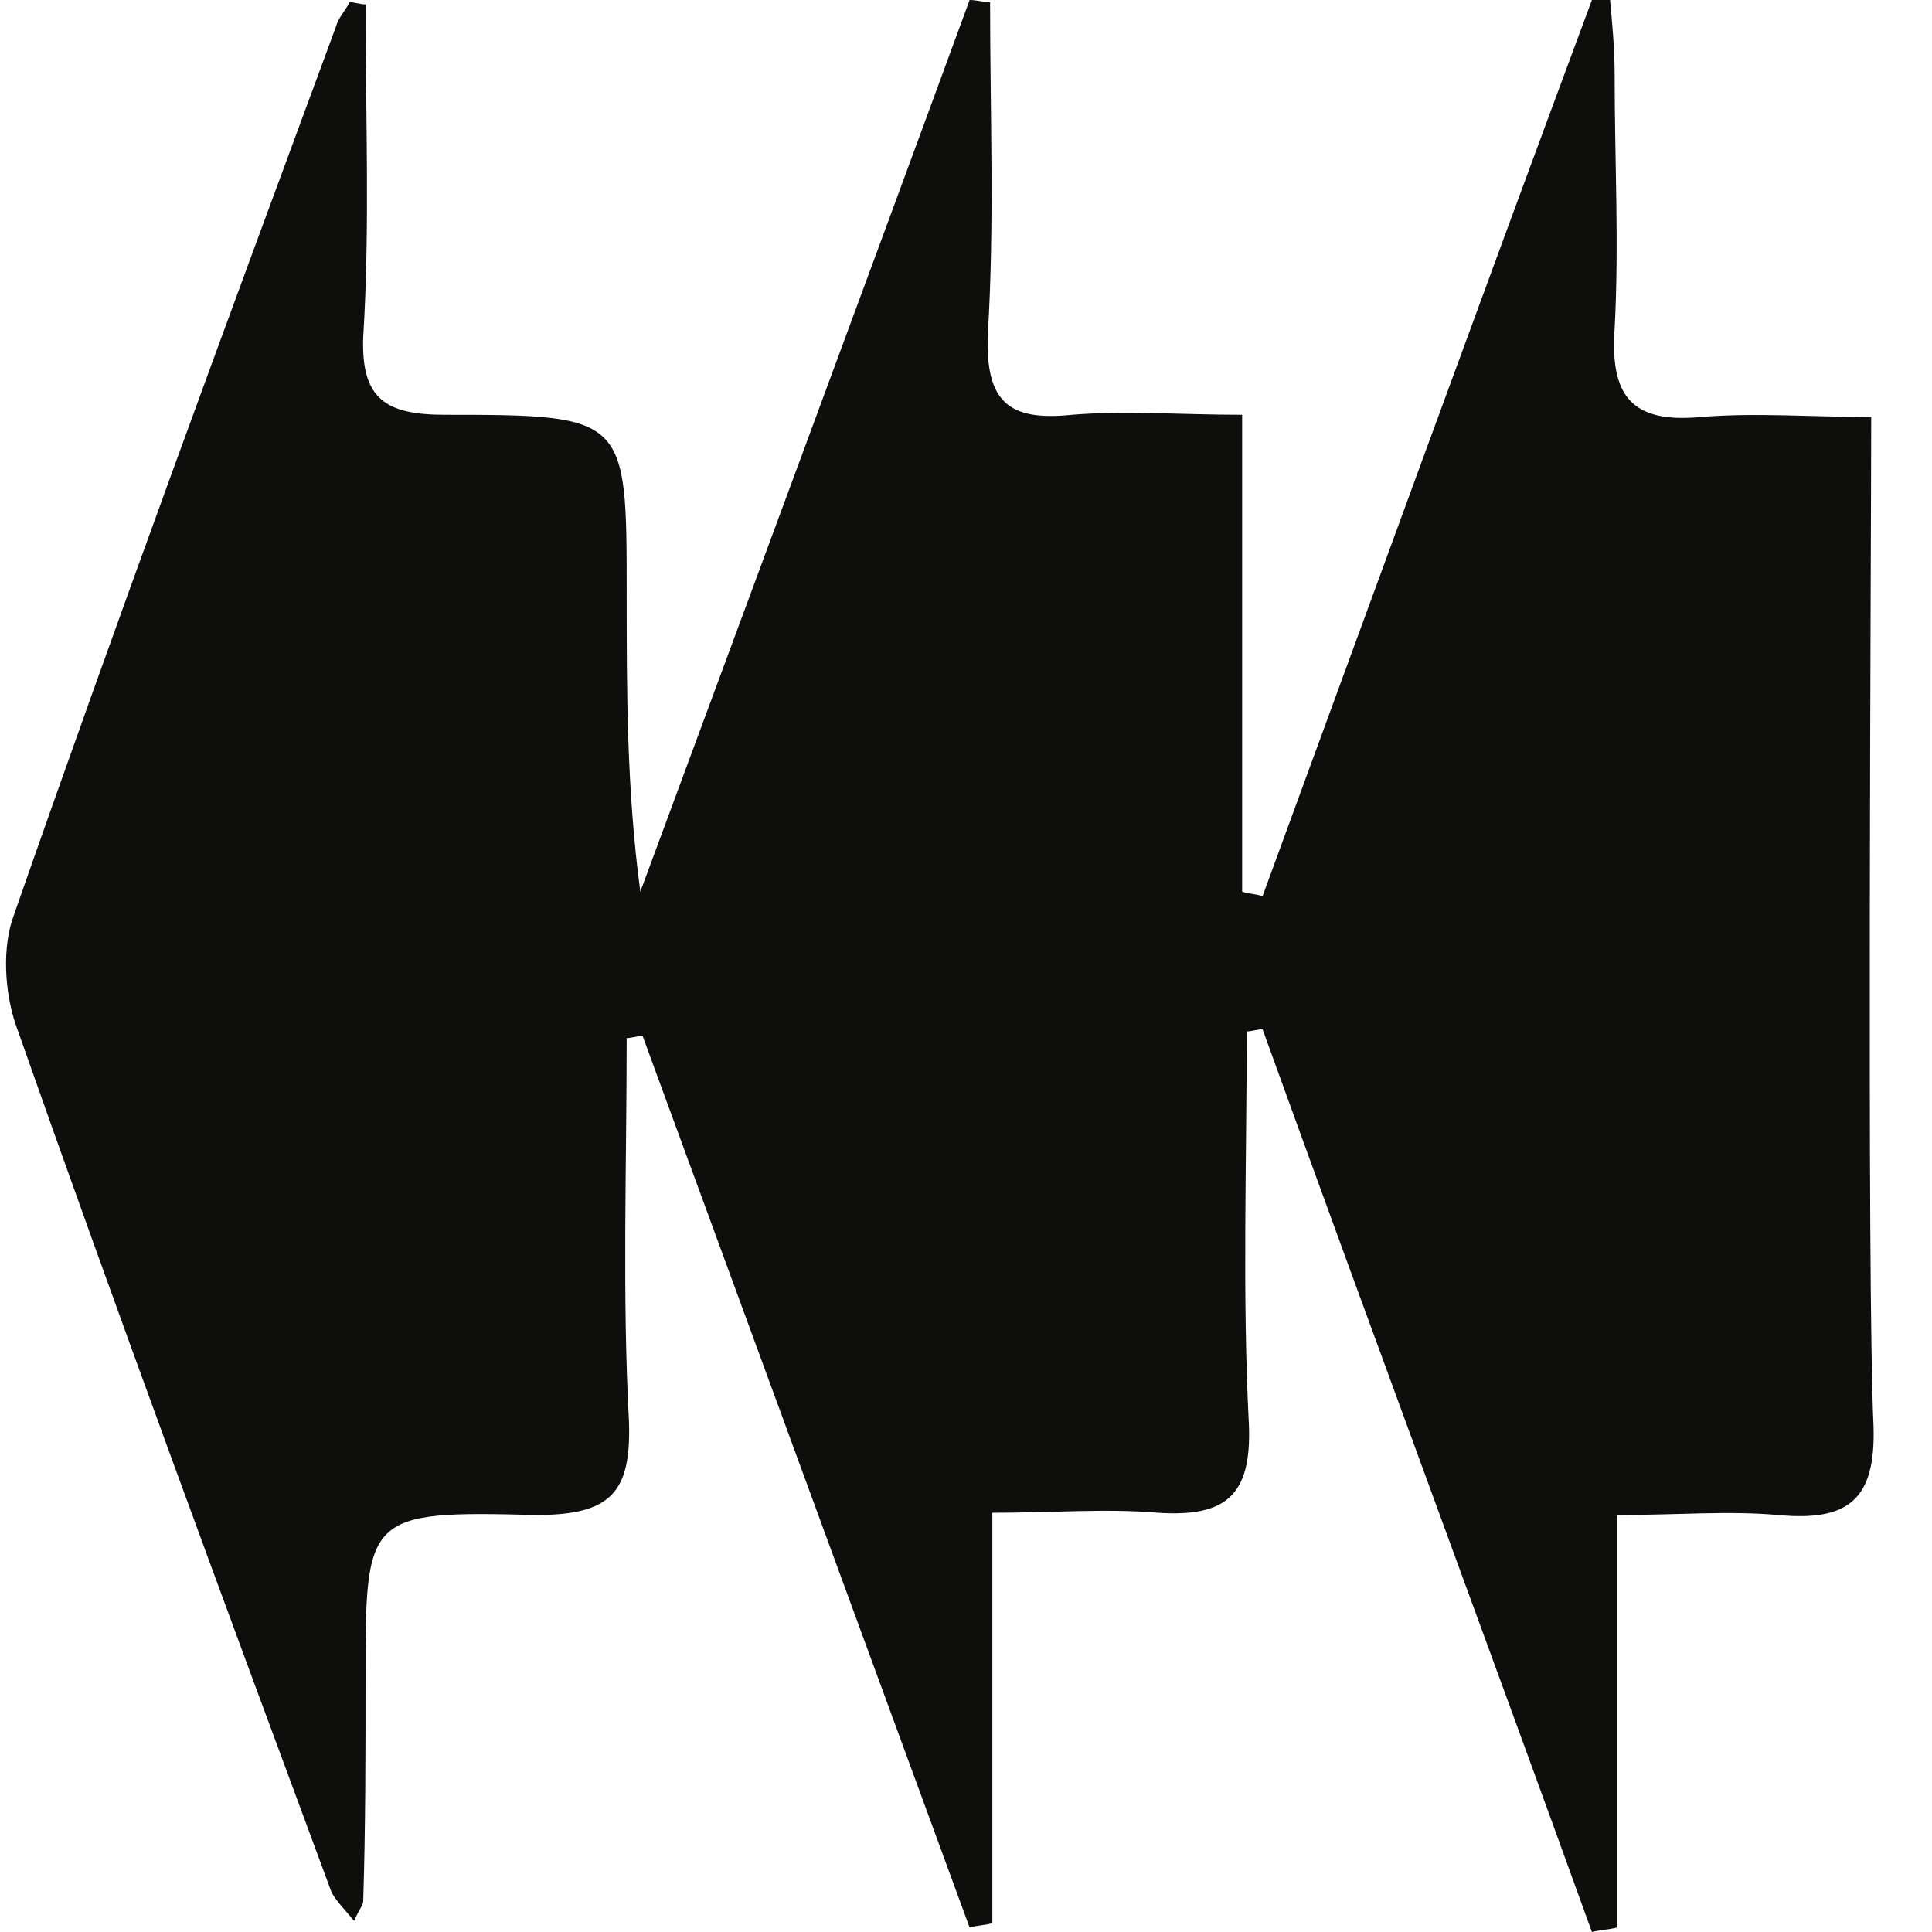 <svg width="30" height="30" viewBox="0 0 30 30" fill="none" xmlns="http://www.w3.org/2000/svg">
<path d="M5.676 0.069C5.676 1.791 5.746 3.513 5.64 5.235C5.605 6.2 5.993 6.441 6.91 6.441C9.731 6.441 9.731 6.475 9.731 9.196C9.731 10.746 9.731 12.262 9.943 13.846C11.636 9.265 13.364 4.615 15.056 0C15.162 0 15.268 0.034 15.374 0.034C15.374 1.757 15.444 3.479 15.338 5.201C15.303 6.234 15.656 6.544 16.643 6.441C17.489 6.372 18.336 6.441 19.288 6.441C19.288 9.024 19.288 11.435 19.288 13.846C19.394 13.881 19.5 13.881 19.605 13.915C21.298 9.3 22.991 4.65 24.719 0C24.825 0 24.895 0 25.001 0C25.036 0.379 25.072 0.758 25.072 1.171C25.072 2.48 25.142 3.789 25.072 5.098C25.001 6.131 25.318 6.579 26.412 6.475C27.258 6.406 28.104 6.475 29.056 6.475C29.056 8.507 28.986 19.874 29.092 22.147C29.127 23.284 28.704 23.628 27.611 23.525C26.835 23.456 26.059 23.525 25.107 23.525C25.107 25.729 25.107 27.83 25.107 29.931C24.966 29.966 24.86 29.966 24.719 30C23.026 25.316 21.298 20.666 19.605 15.982C19.535 15.982 19.429 16.016 19.359 16.016C19.359 18.048 19.288 20.115 19.394 22.147C19.429 23.215 19.041 23.559 17.983 23.49C17.172 23.421 16.361 23.49 15.409 23.49C15.409 25.695 15.409 27.796 15.409 29.862C15.303 29.897 15.162 29.897 15.056 29.931C13.364 25.316 11.671 20.7 9.978 16.085C9.908 16.085 9.802 16.119 9.731 16.119C9.731 18.117 9.661 20.115 9.767 22.078C9.802 23.18 9.484 23.525 8.321 23.525C5.676 23.456 5.676 23.525 5.676 26.073C5.676 27.21 5.676 28.381 5.64 29.518C5.64 29.587 5.57 29.656 5.499 29.828C5.358 29.656 5.217 29.518 5.147 29.38C3.489 24.902 1.832 20.425 0.245 15.913C0.069 15.396 0.033 14.707 0.21 14.225C1.832 9.575 3.525 4.994 5.217 0.413C5.253 0.276 5.358 0.172 5.429 0.034C5.499 0.034 5.605 0.069 5.676 0.069Z" fill="#0E0E0D"/>
</svg>
